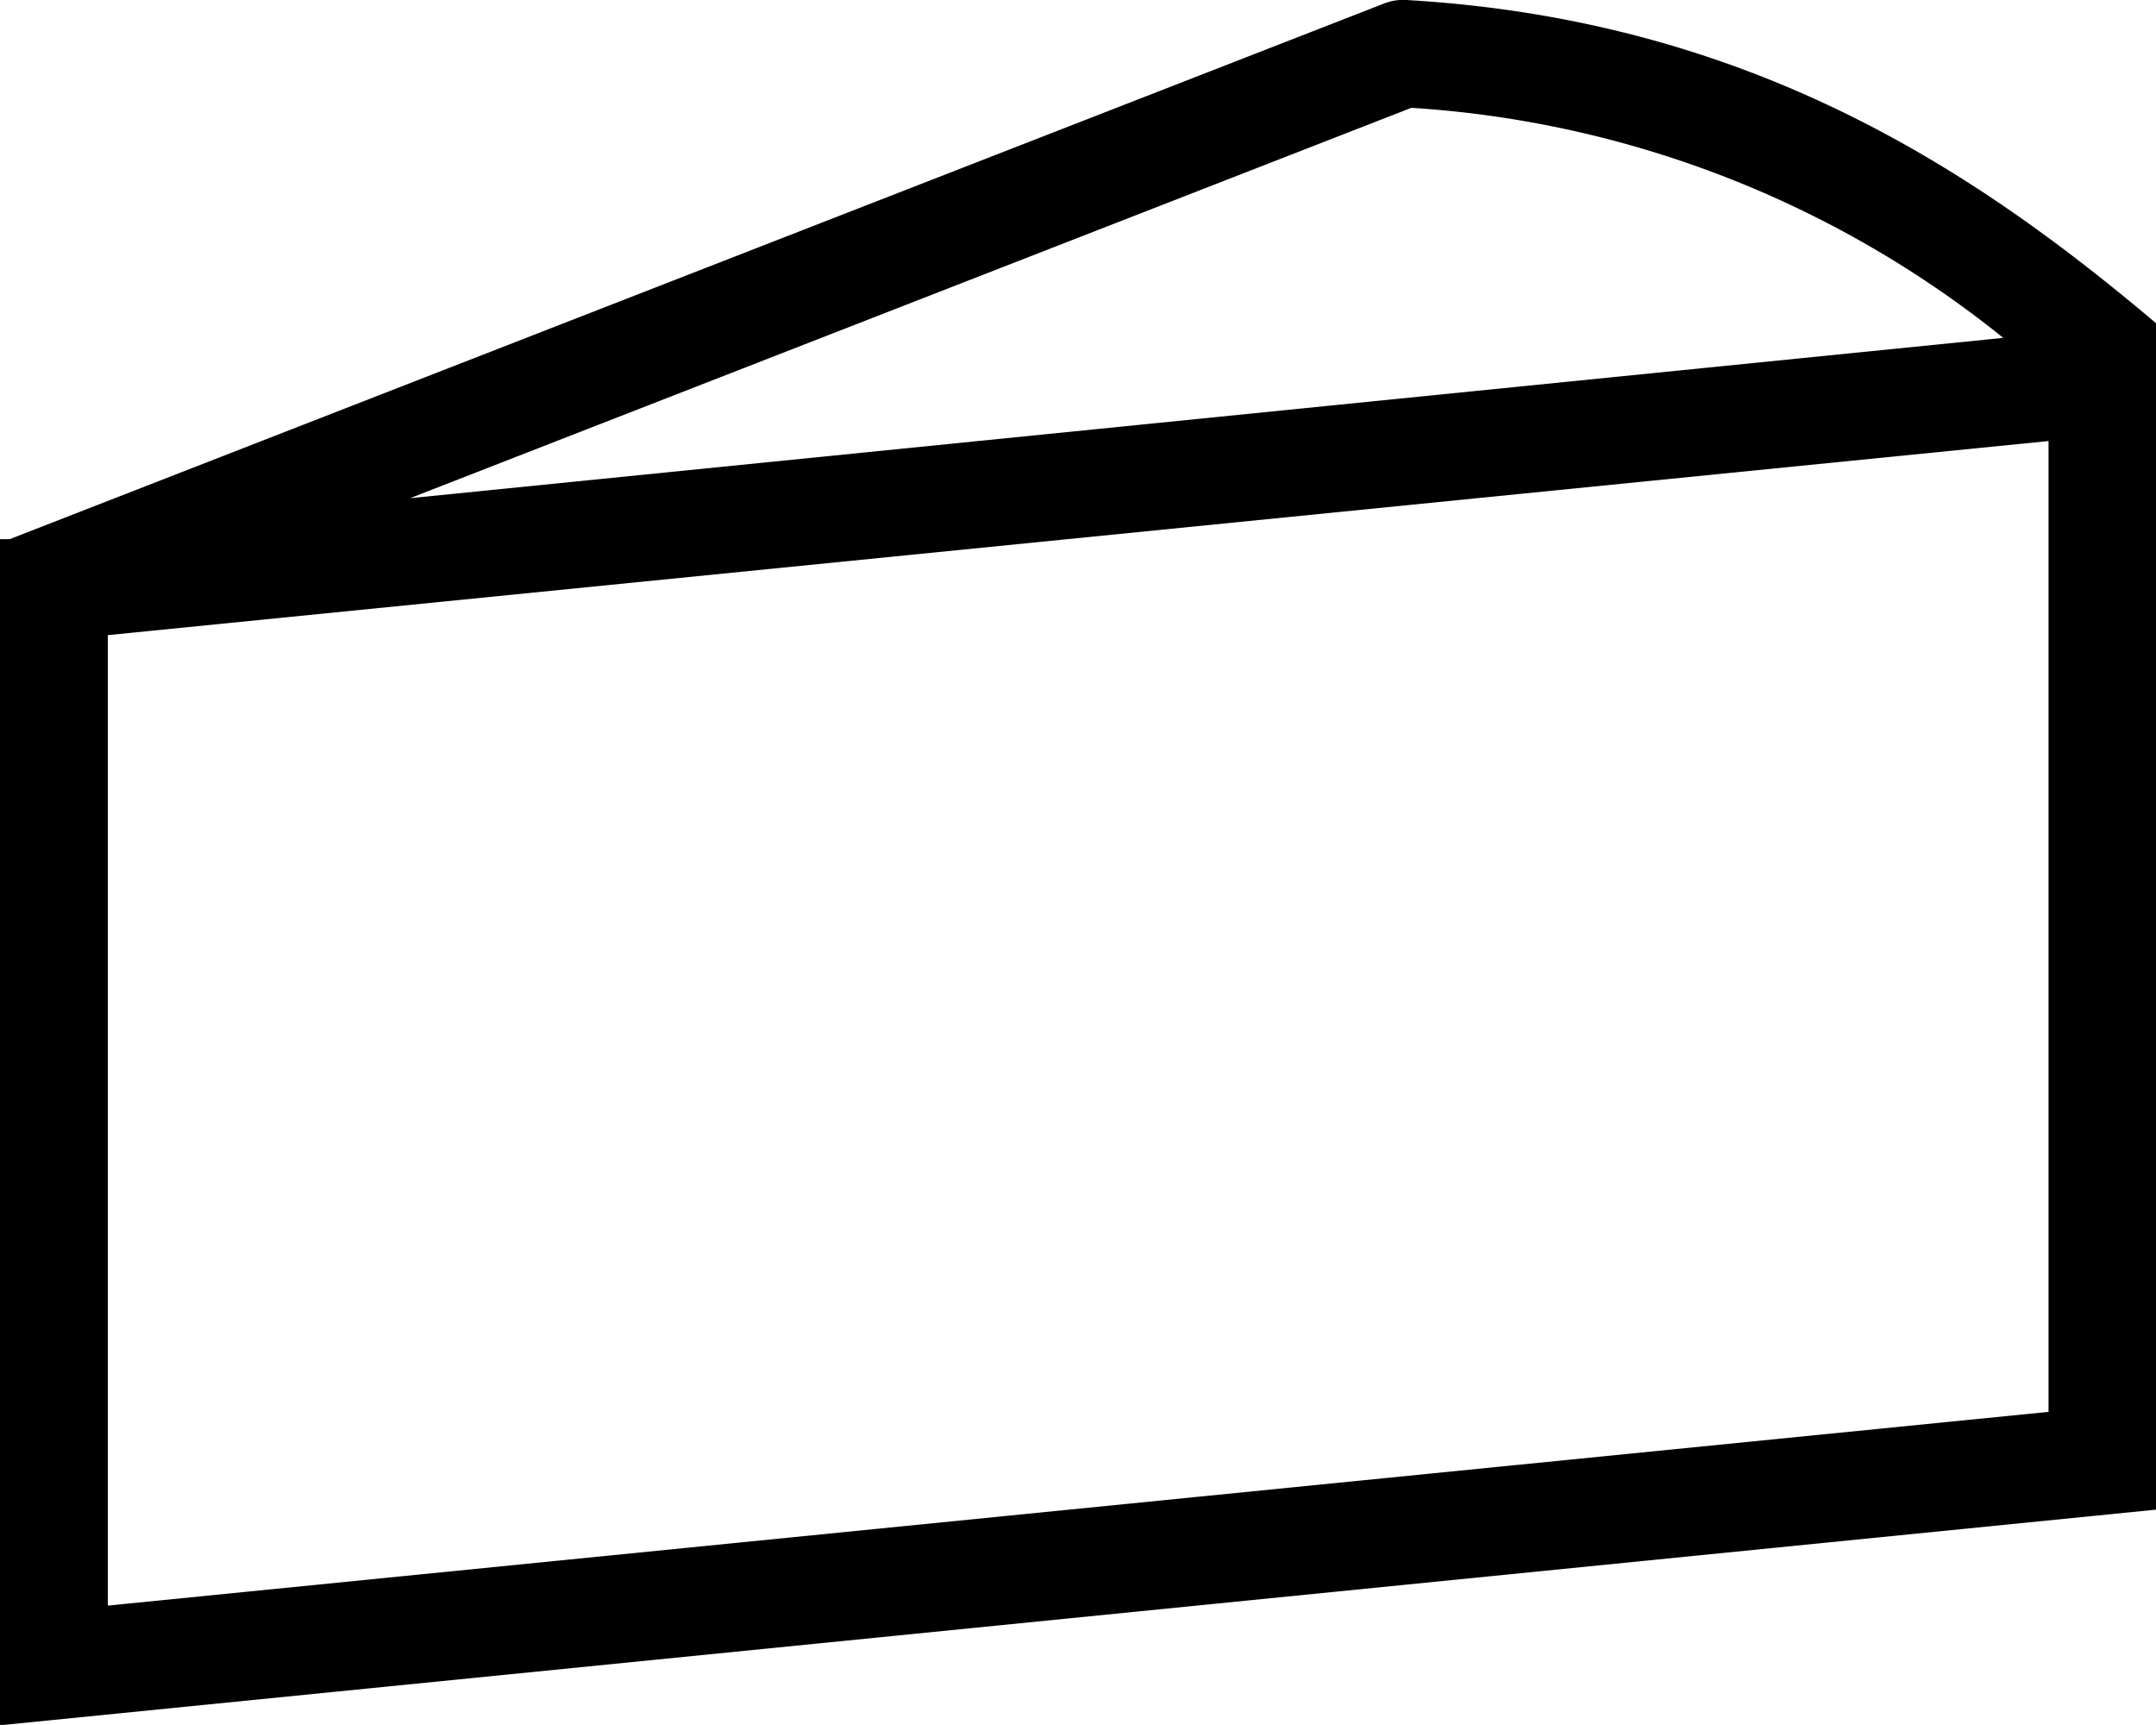 <svg id="cheese" xmlns="http://www.w3.org/2000/svg" viewBox="0 0 59.99 47.99"><title>cheese-2</title><path d="M60,9h0C55.1,4.86,48.8.56,39.13,0a1.46,1.46,0,0,0-.65.11L.27,15H0V48l60-6ZM39.27,3A29.16,29.16,0,0,1,55.74,9.4L11.41,13.86ZM57,39.28,3,44.67v-27l54-5.4Z"/></svg>